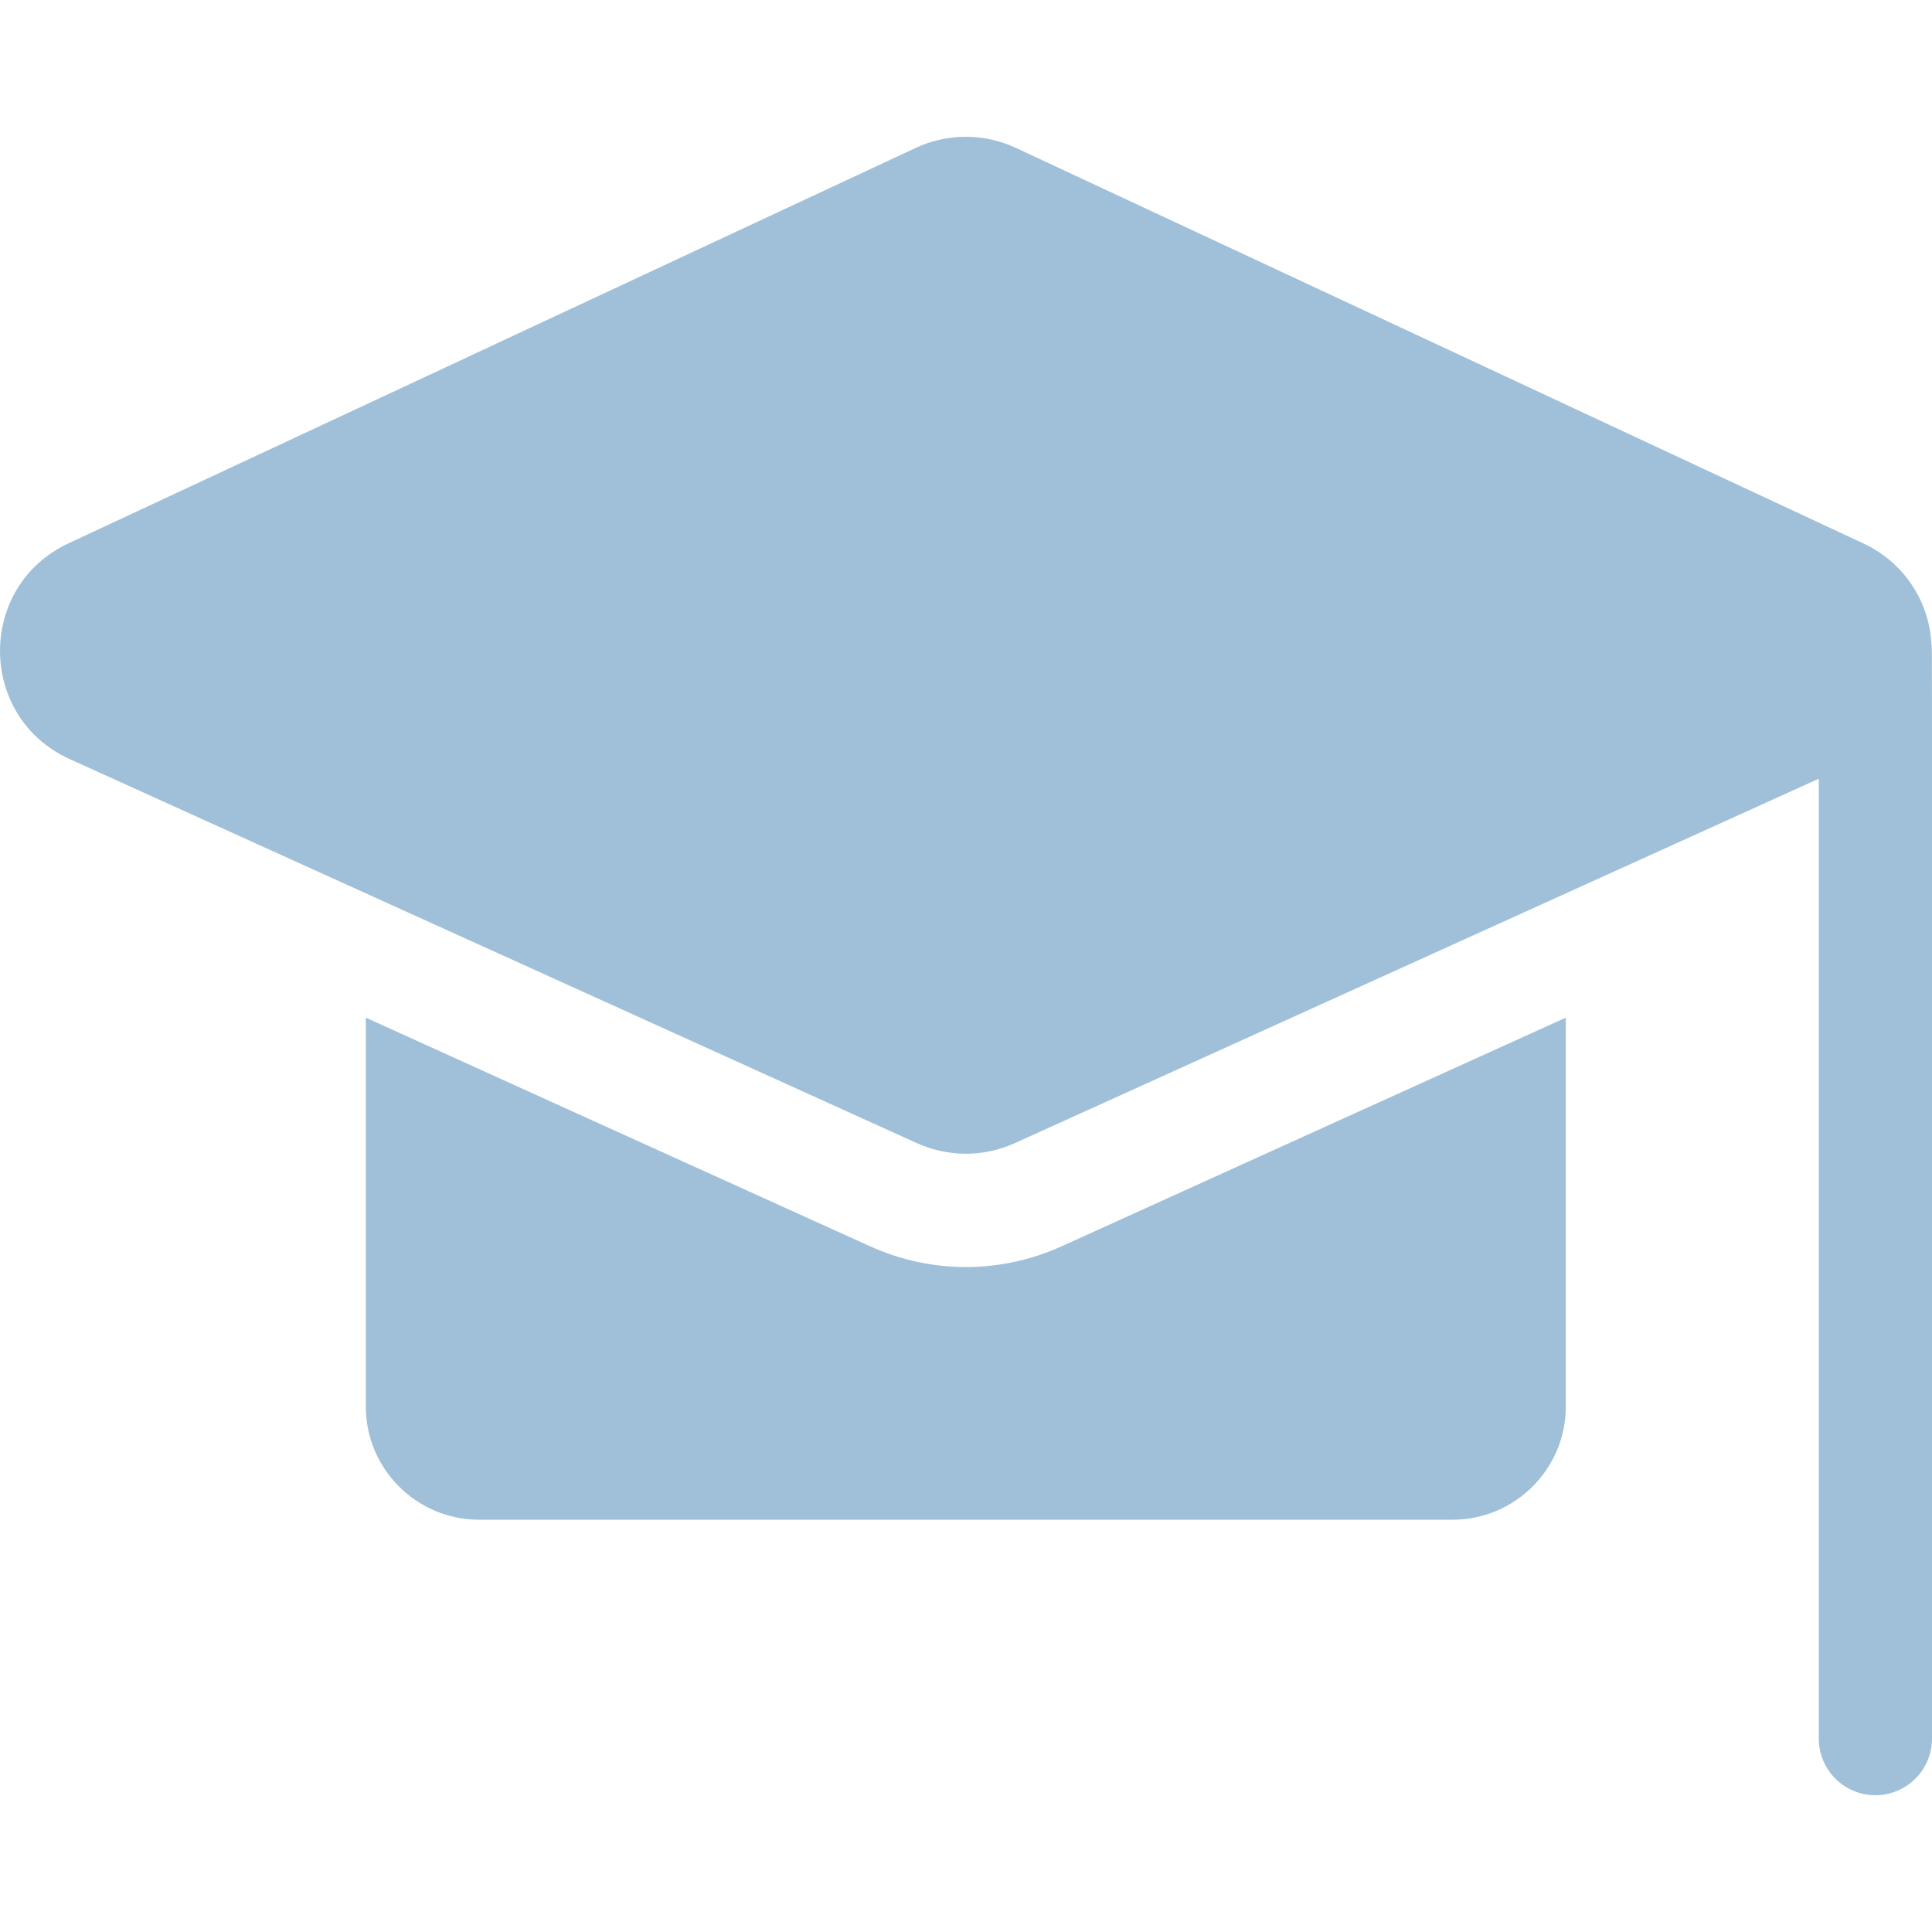 <svg width="15" height="15" viewBox="0 0 15 15" fill="none" xmlns="http://www.w3.org/2000/svg">
<g clip-path="url(#clip0_3_2953)">
<path d="M12.157 7.901V10.92C12.157 11.404 11.763 11.799 11.278 11.799H3.719C3.234 11.799 2.84 11.404 2.84 10.92V7.901C3.253 8.089 6.277 9.46 6.755 9.676C7.228 9.891 7.769 9.891 8.243 9.676C8.656 9.488 11.641 8.135 12.157 7.901Z" fill="#A0C0D9"/>
<path d="M14.996 5.003C14.978 4.662 14.778 4.364 14.465 4.218L7.889 1.149C7.641 1.033 7.356 1.033 7.108 1.149L0.533 4.218C-0.182 4.551 -0.176 5.569 0.542 5.894C5.977 8.358 6.813 8.737 7.118 8.875C7.36 8.985 7.637 8.985 7.88 8.875C11.513 7.228 10.489 7.692 14.121 6.046V13.498C14.121 13.741 14.317 13.938 14.56 13.938C14.803 13.938 15 13.741 15 13.498C15 4.434 15.002 5.052 14.996 5.003Z" fill="#A0C0D9"/>
</g>
<defs>
<clipPath id="clip0_3_2953">
<rect width="15" height="15" fill="white"/>
</clipPath>
</defs>
</svg>
